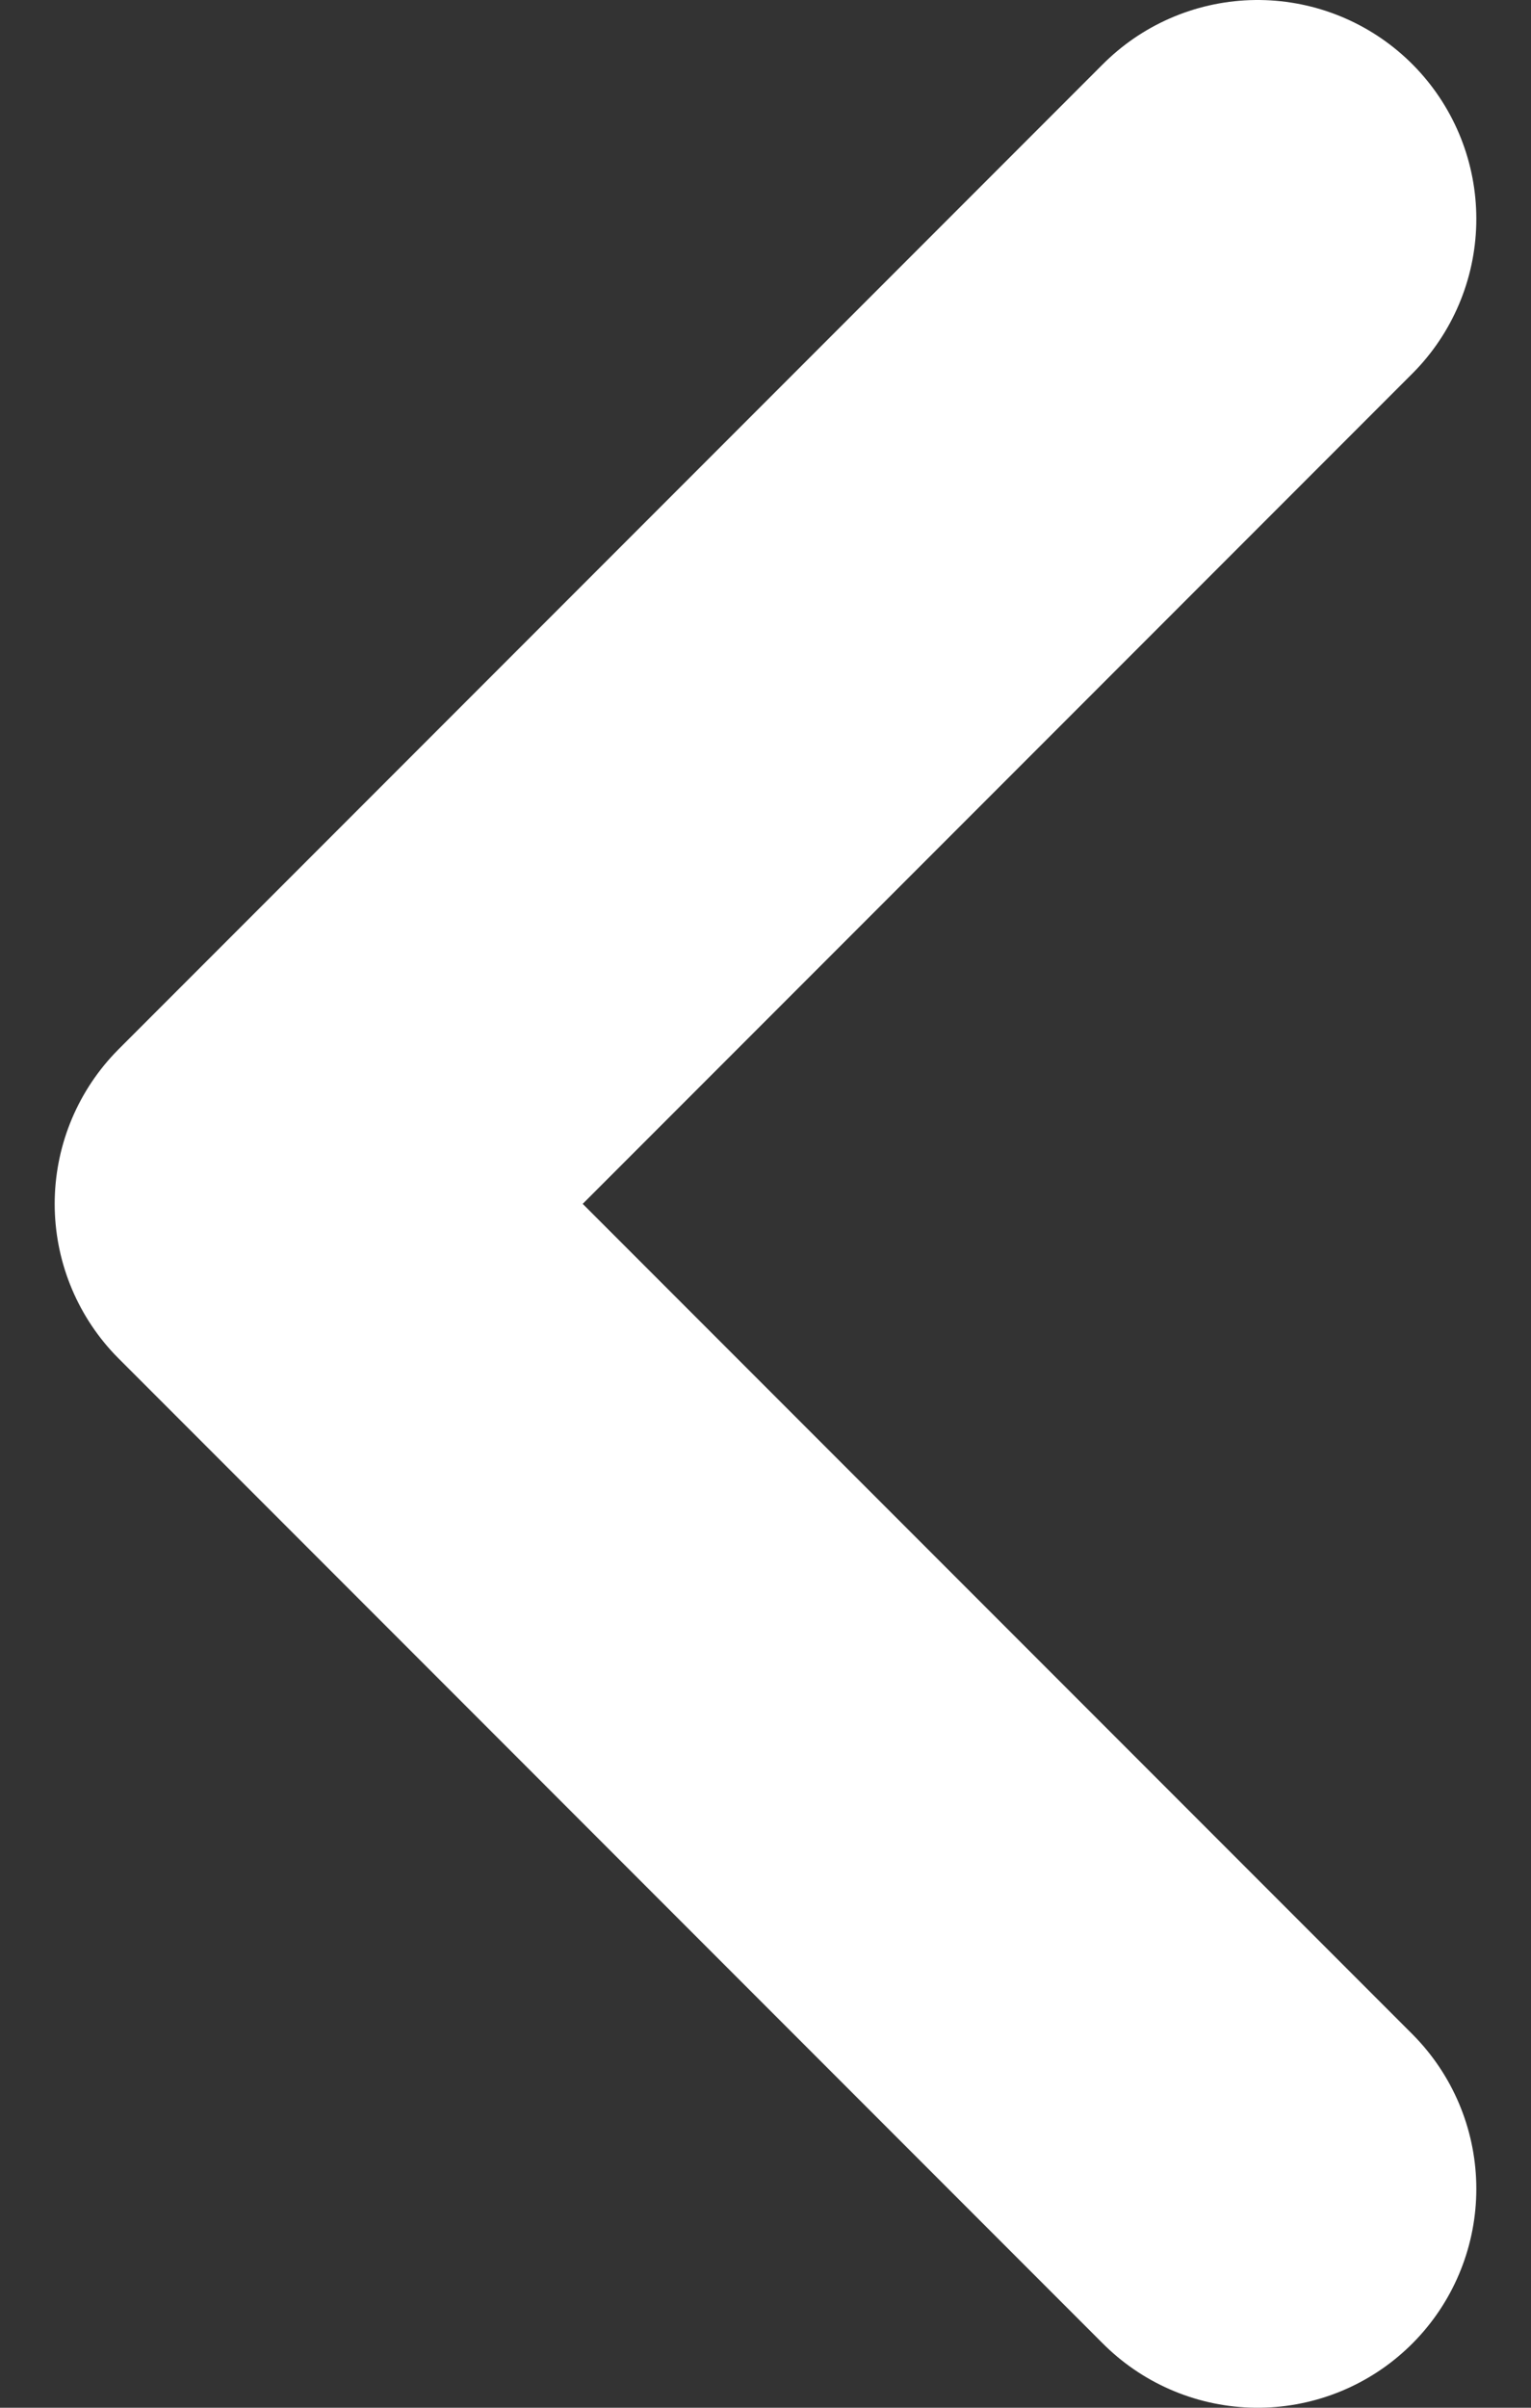 <svg width="14" height="22" viewBox="0 0 14 22" fill="none" xmlns="http://www.w3.org/2000/svg">
<rect x="0" y="0" width="14" height="22" fill="#333333" stroke="none"/>
<path d="M11.5 20L2.5 11L11.5 2" stroke="white" stroke-width="4" stroke-linecap="round" stroke-linejoin="round"/>
</svg>
